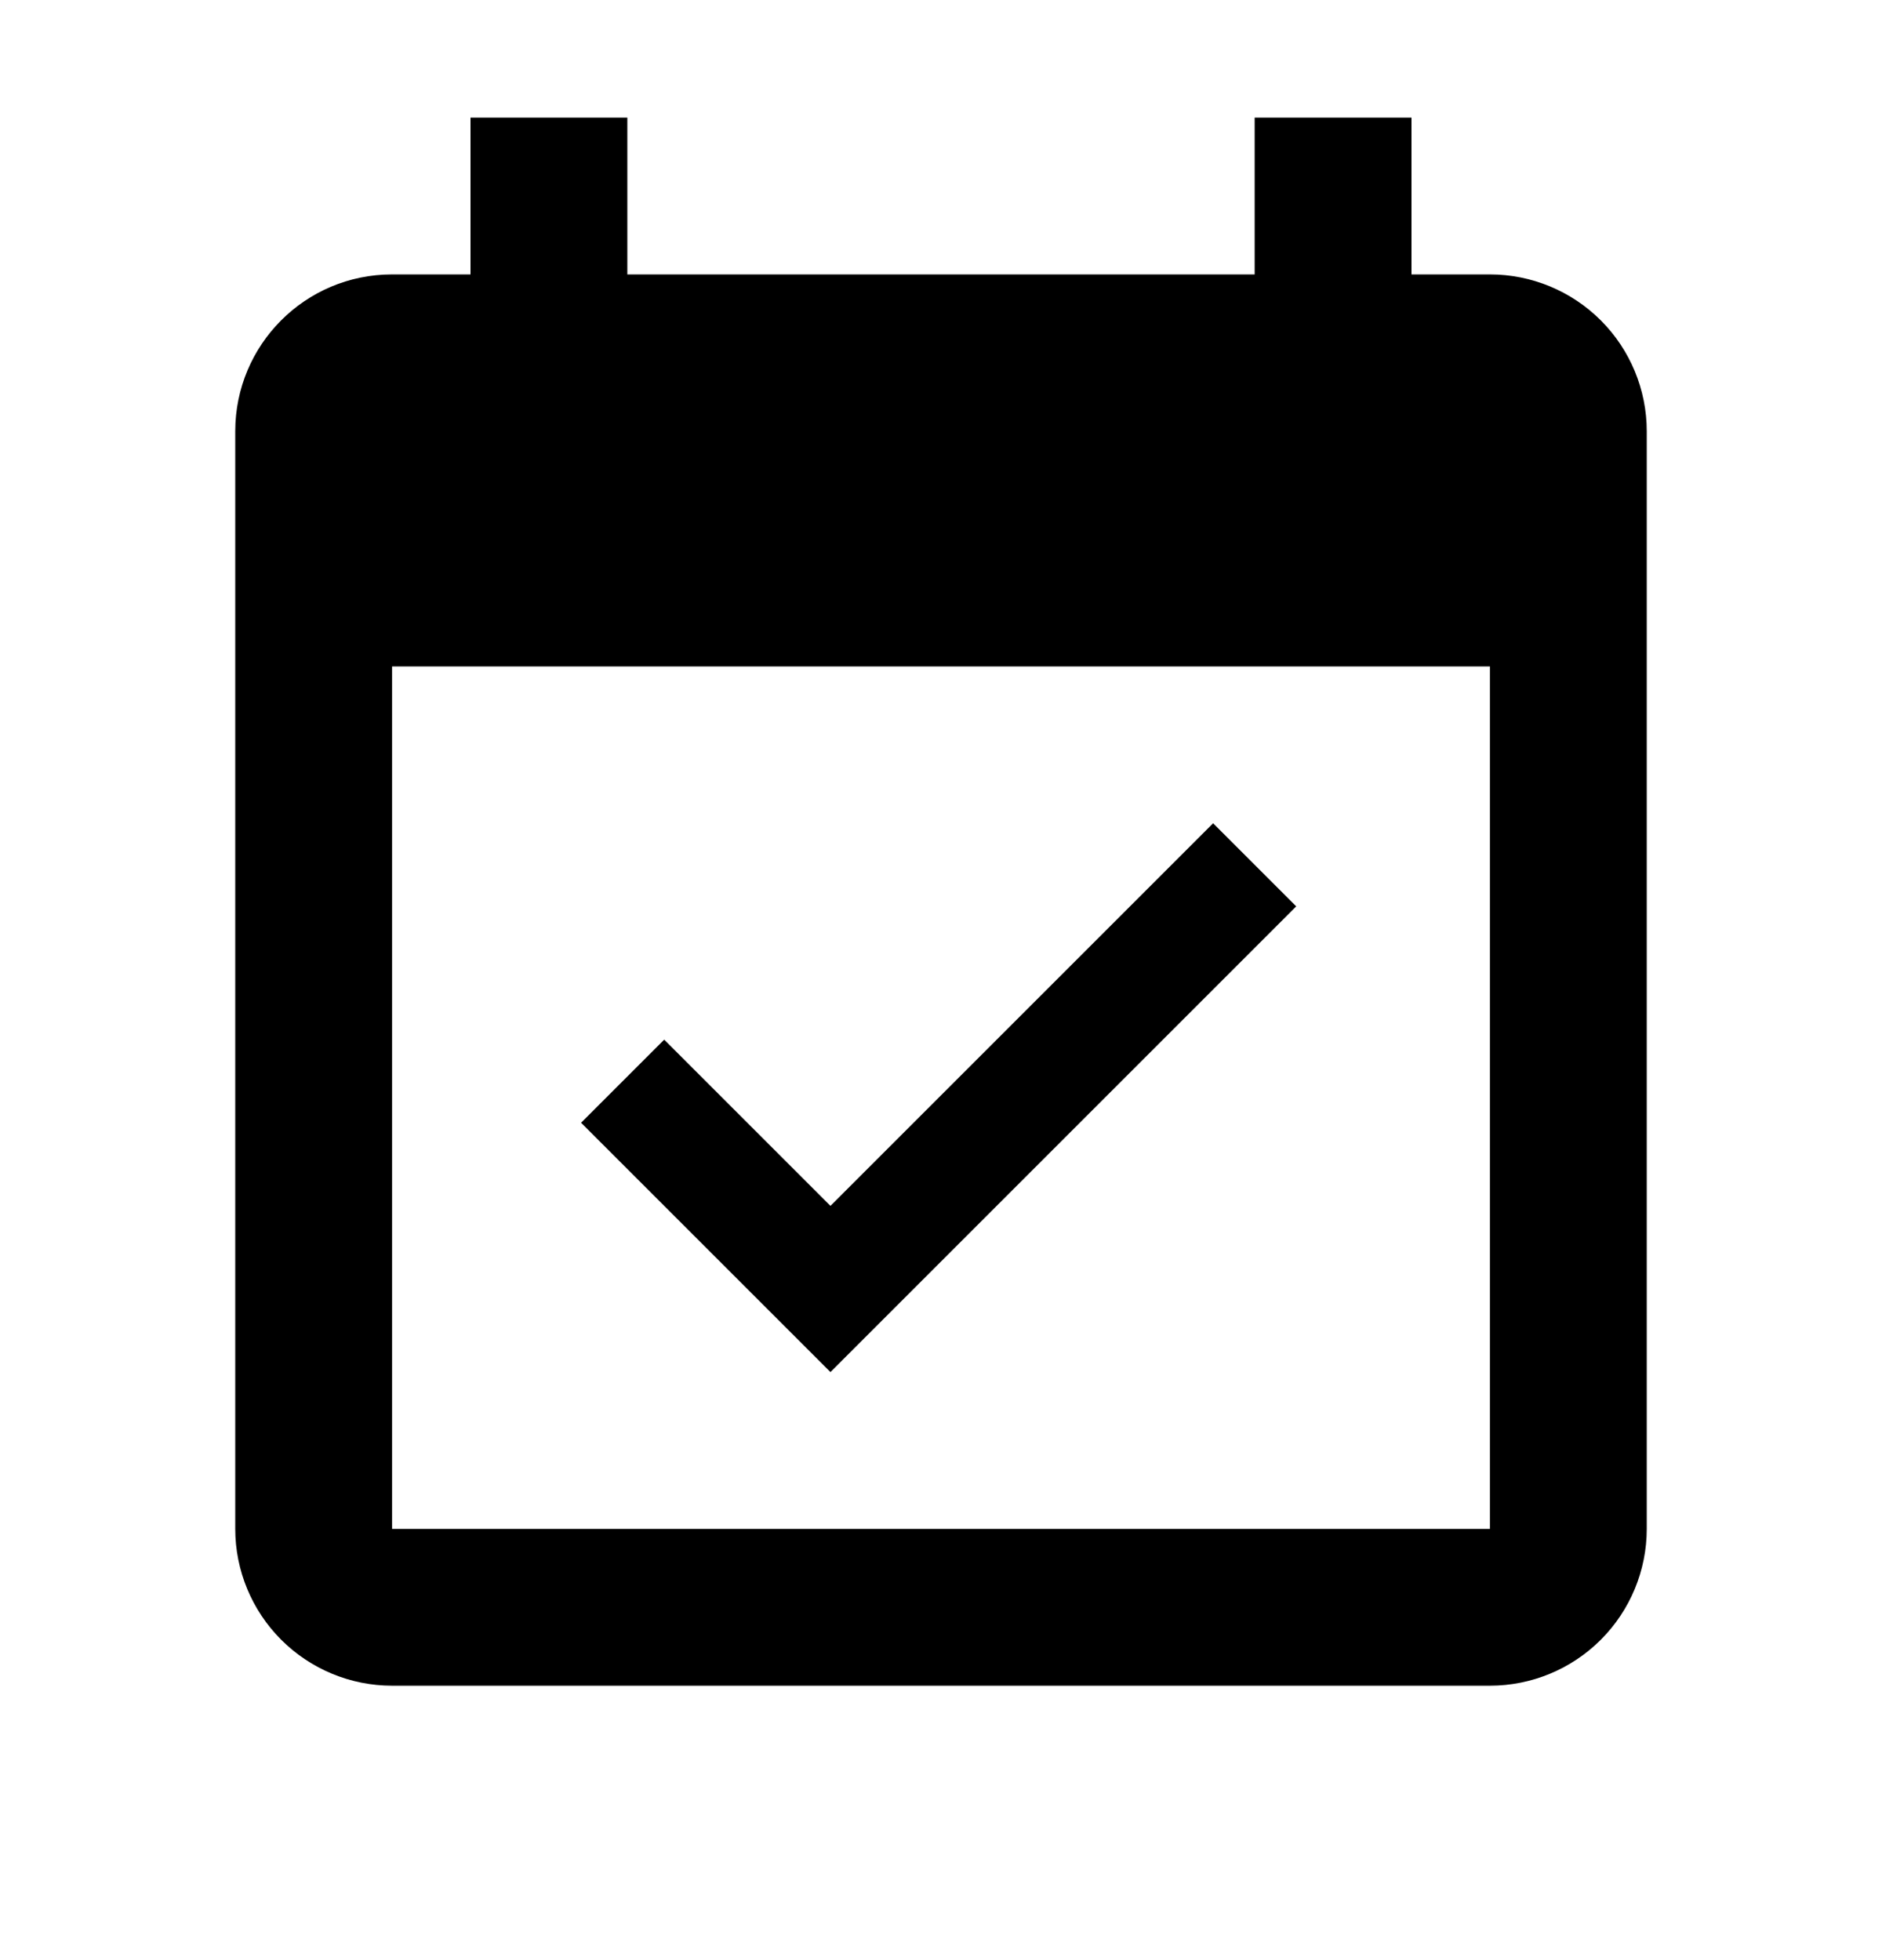 <svg width="24" height="25" viewBox="0 0 24 25" fill="none" xmlns="http://www.w3.org/2000/svg">
<path d="M19 19.5H5V8.5H19M19 3.5H18V1.5H16V3.5H8V1.5H6V3.5H5C3.89 3.5 3 4.4 3 5.5V19.5C3 20.03 3.211 20.539 3.586 20.914C3.961 21.289 4.47 21.5 5 21.5H19C19.53 21.5 20.039 21.289 20.414 20.914C20.789 20.539 21 20.03 21 19.5V5.5C21 4.97 20.789 4.461 20.414 4.086C20.039 3.711 19.53 3.5 19 3.5ZM16.53 11.56L15.47 10.5L10.59 15.38L8.47 13.26L7.41 14.32L10.59 17.5L16.53 11.56Z" fill="#000"/>
</svg>
